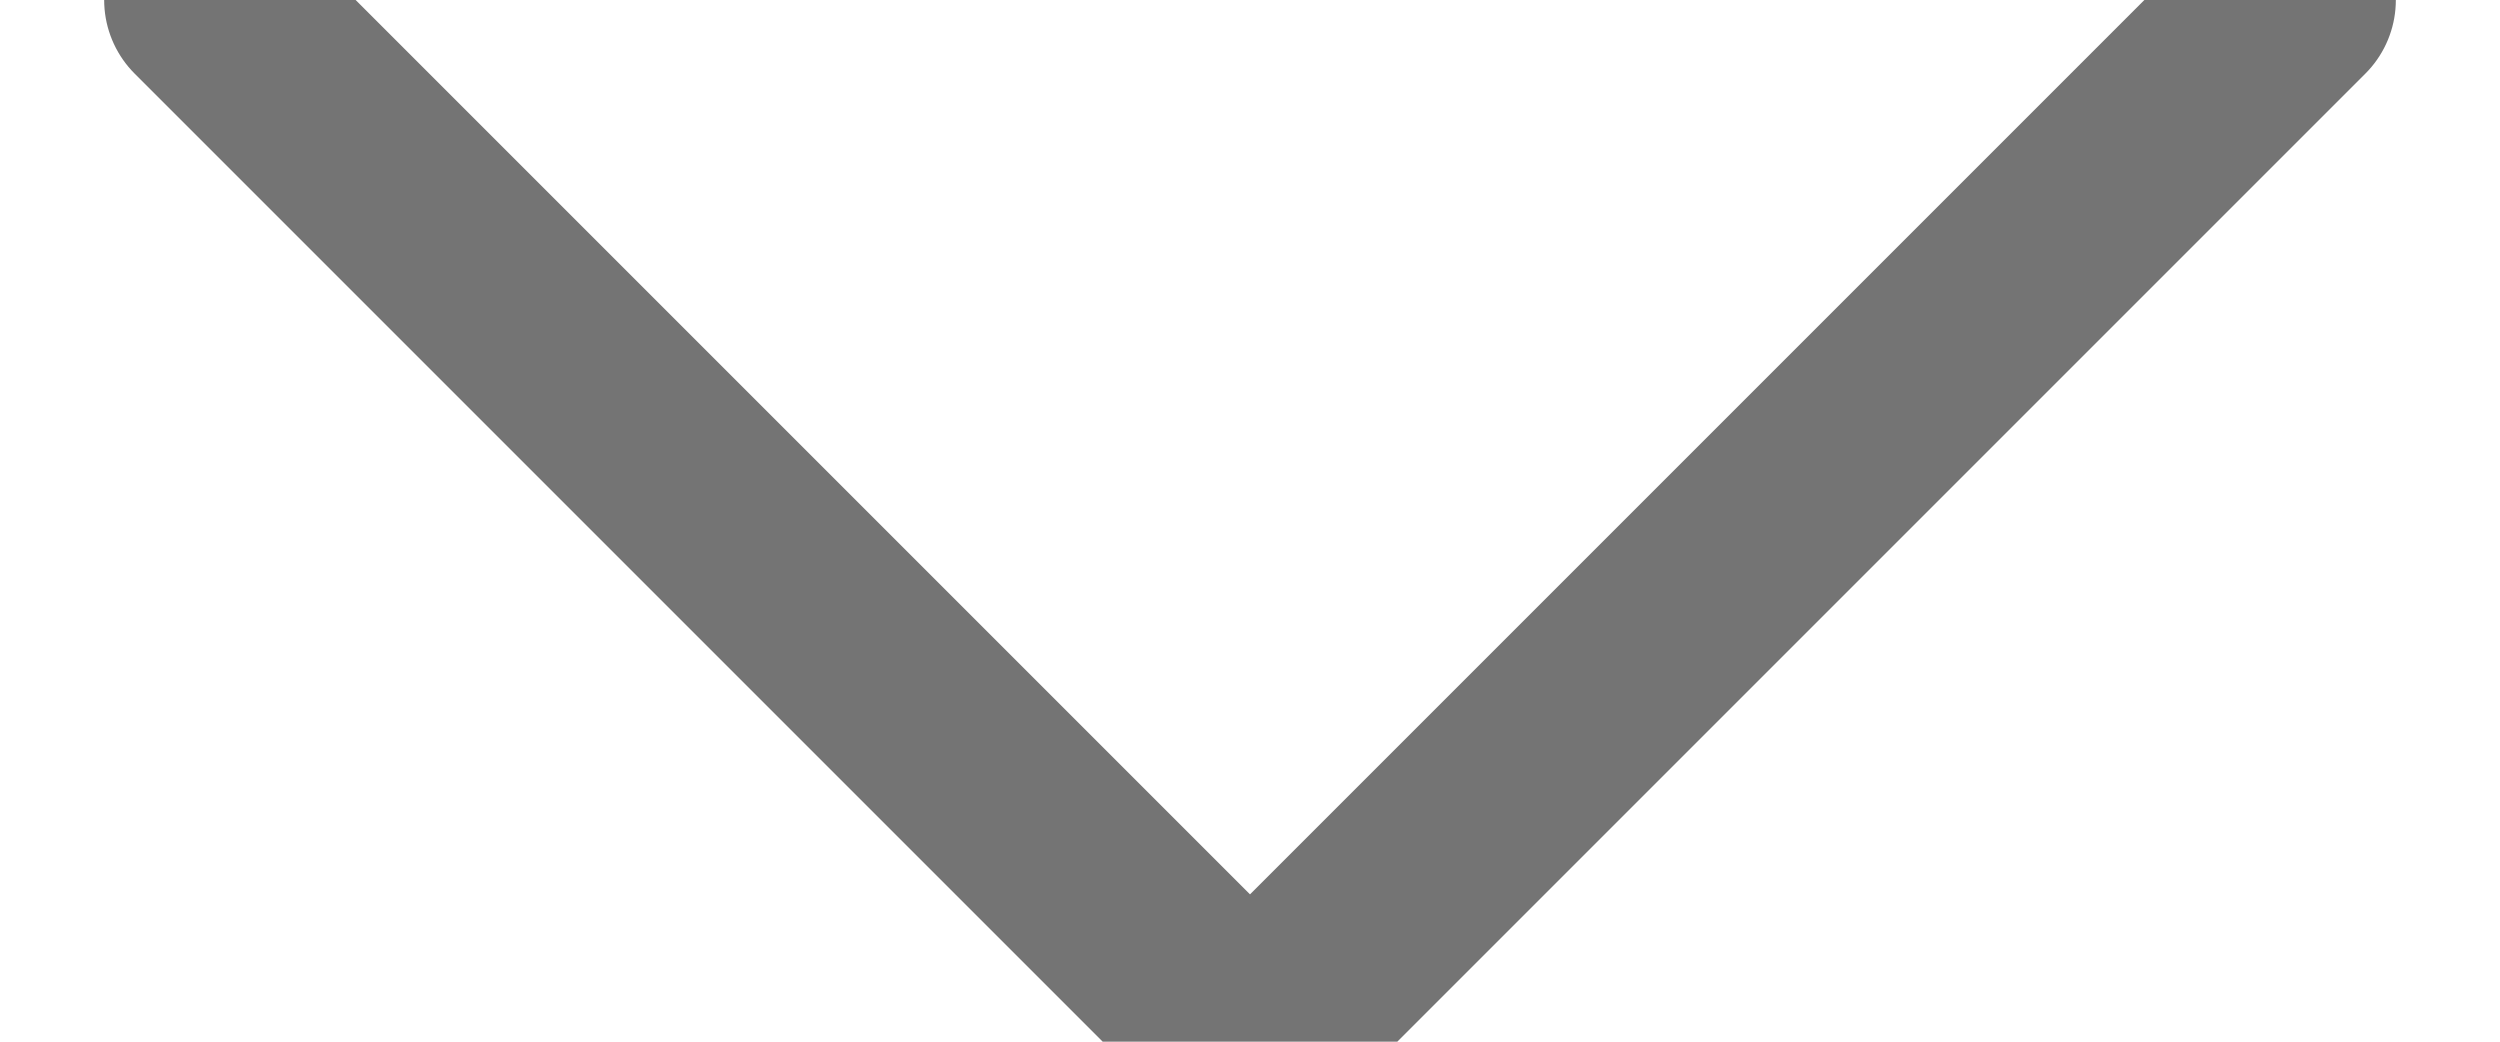 <?xml version="1.0" encoding="UTF-8"?>
<svg width="12px" height="5px" viewBox="0 0 12 5" version="1.1" xmlns="http://www.w3.org/2000/svg" xmlns:xlink="http://www.w3.org/1999/xlink">
    <!-- Generator: Sketch 50.2 (55047) - http://www.bohemiancoding.com/sketch -->
    <title>arrow-down-icon</title>
    <desc>Created with Sketch.</desc>
    <defs></defs>
    <g id="Page-1" stroke="none" stroke-width="1" fill="none" fill-rule="evenodd" stroke-linecap="round" stroke-linejoin="round">
        <g id="Voucher" transform="translate(-641, -675)" stroke="#747474">
            <g id="Group" transform="translate(596, 635)">
                <polyline id="arrow-down-icon" transform="translate(51, 42.5) scale(-1, 1) rotate(90) translate(-51, -42.5) " points="48.5 37.5 53.5 42.5 48.5 47.5"></polyline>
            </g>
        </g>
    </g>
</svg>